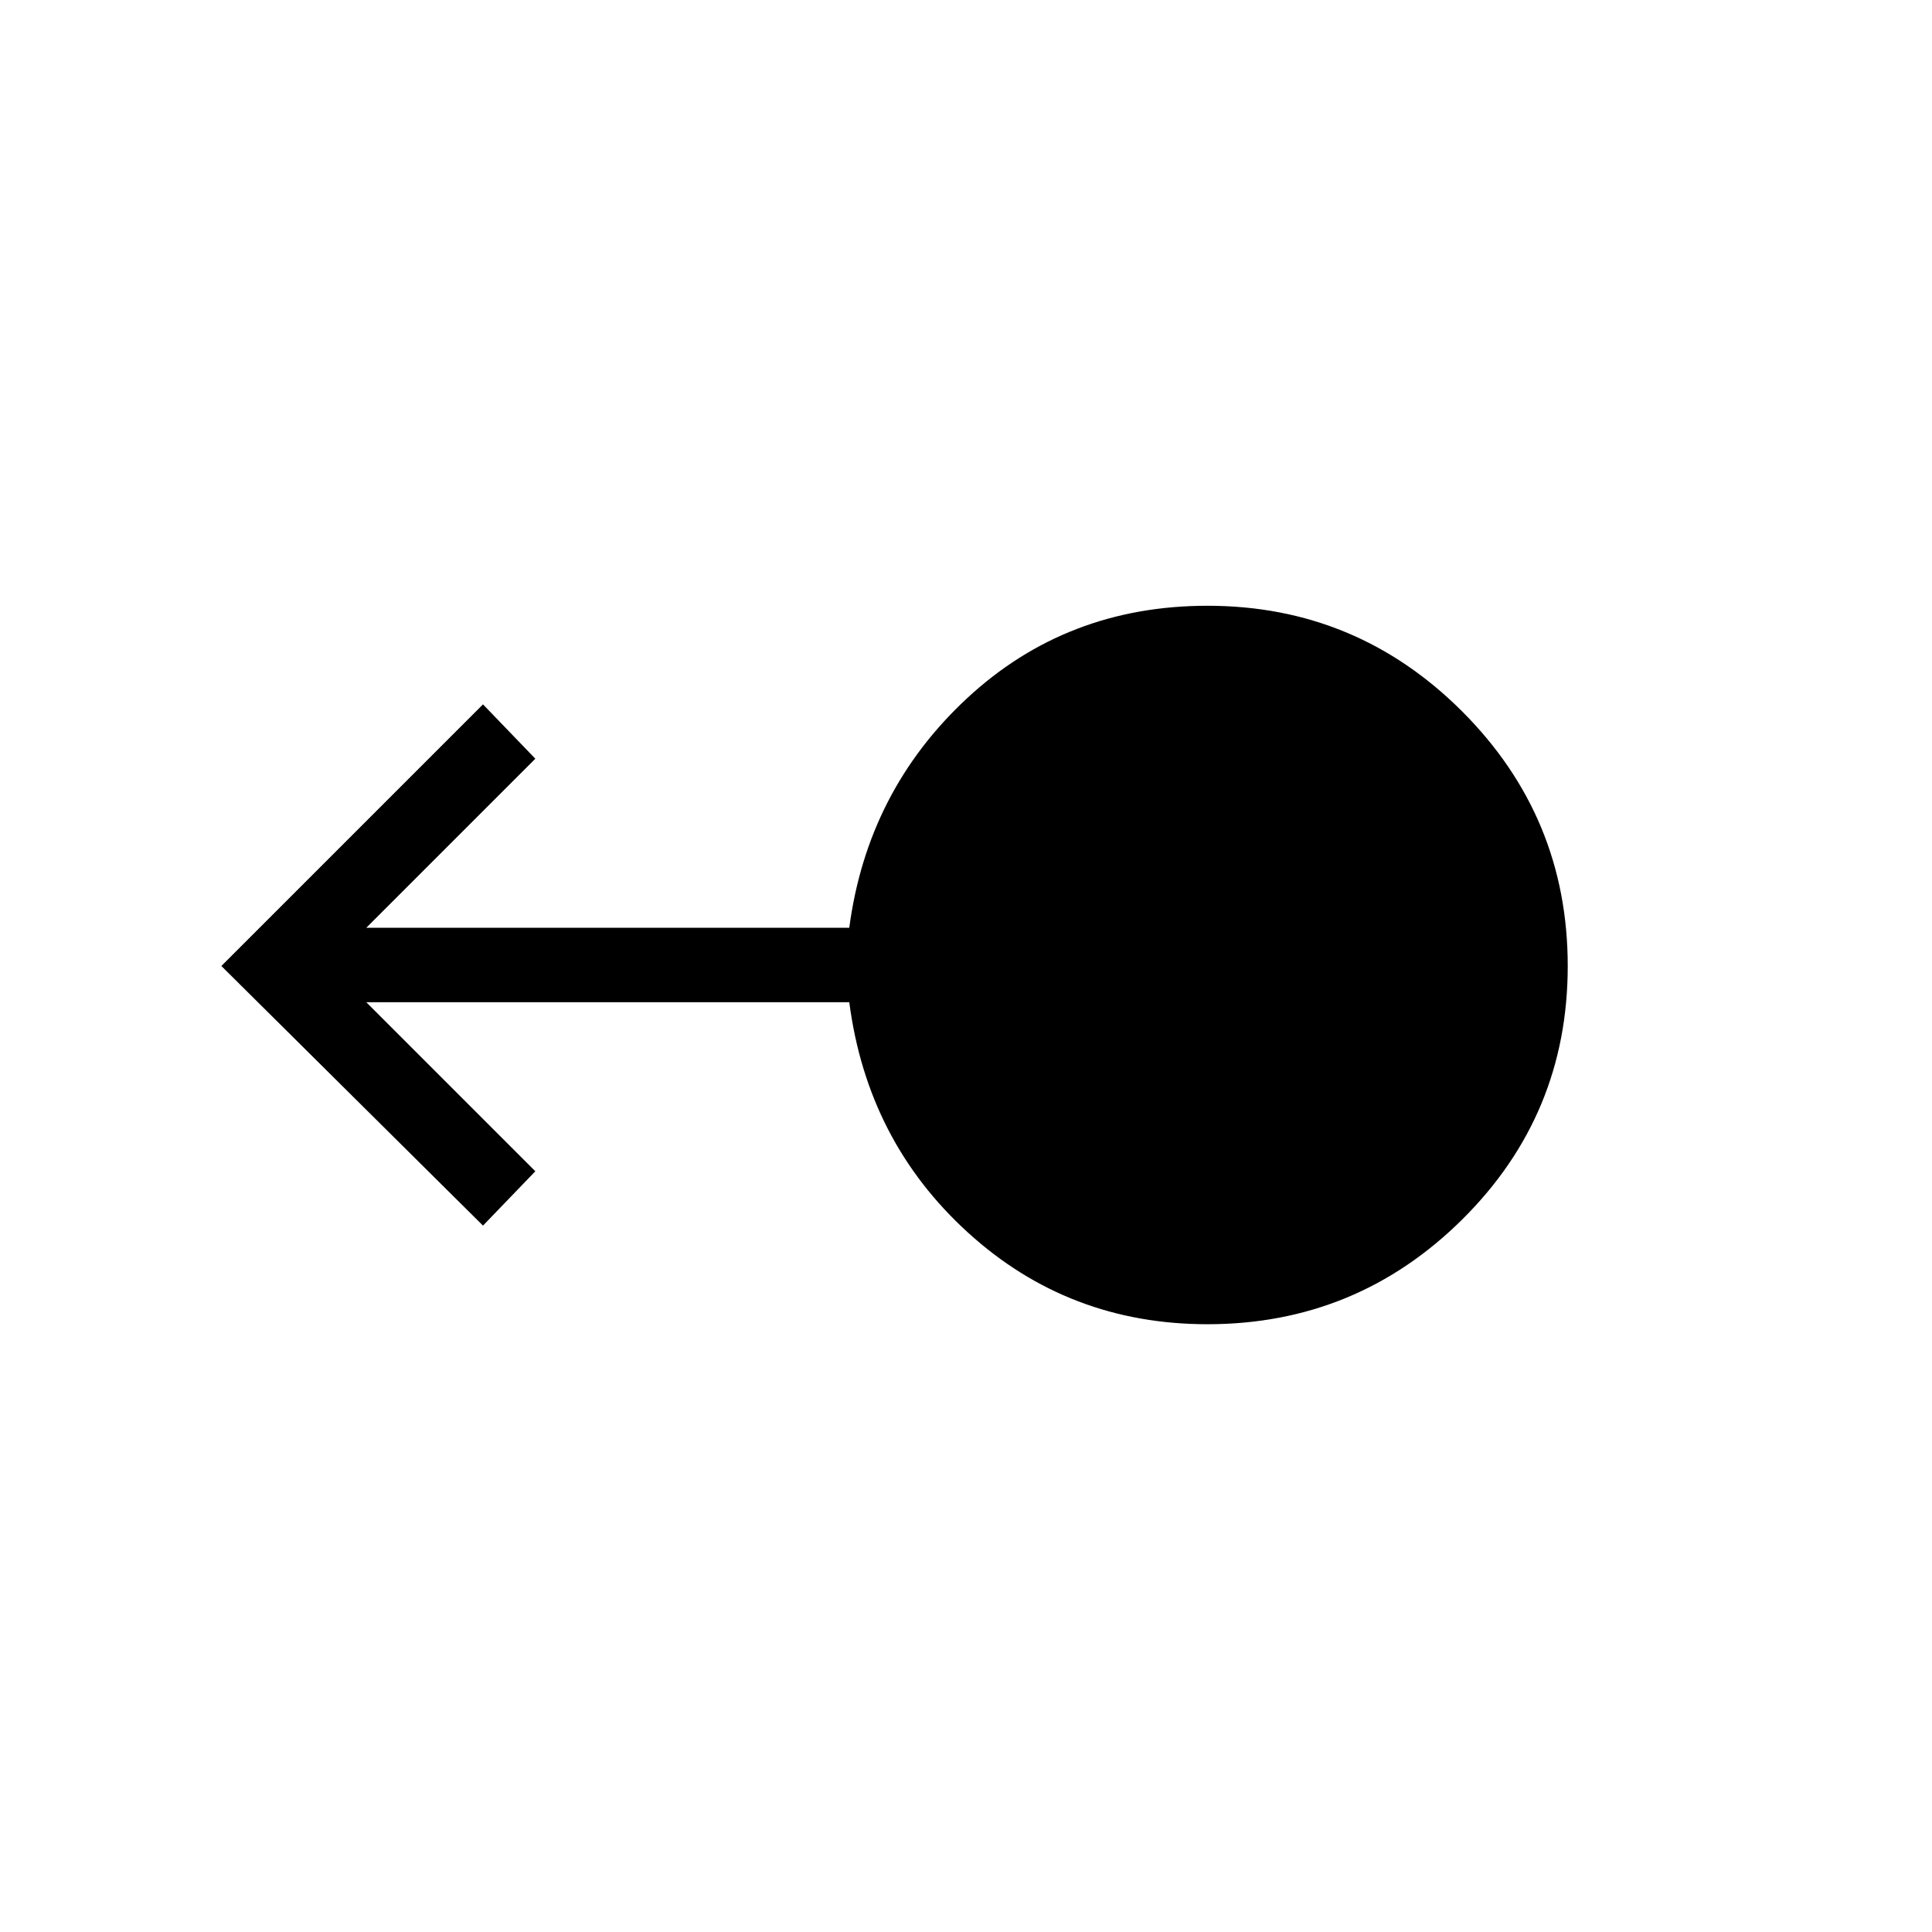 <svg xmlns="http://www.w3.org/2000/svg" height="24" width="24"><path d="M15 16.45q-1.725 0-2.975-1.138-1.25-1.137-1.475-2.862h-6l2.1 2.1-.65.675L2.75 12 6 8.75l.65.675-2.1 2.1h6q.225-1.7 1.462-2.85Q13.25 7.525 15 7.525q1.85 0 3.163 1.312Q19.475 10.15 19.475 12q0 1.85-1.312 3.15-1.313 1.3-3.163 1.3Z"/></svg>